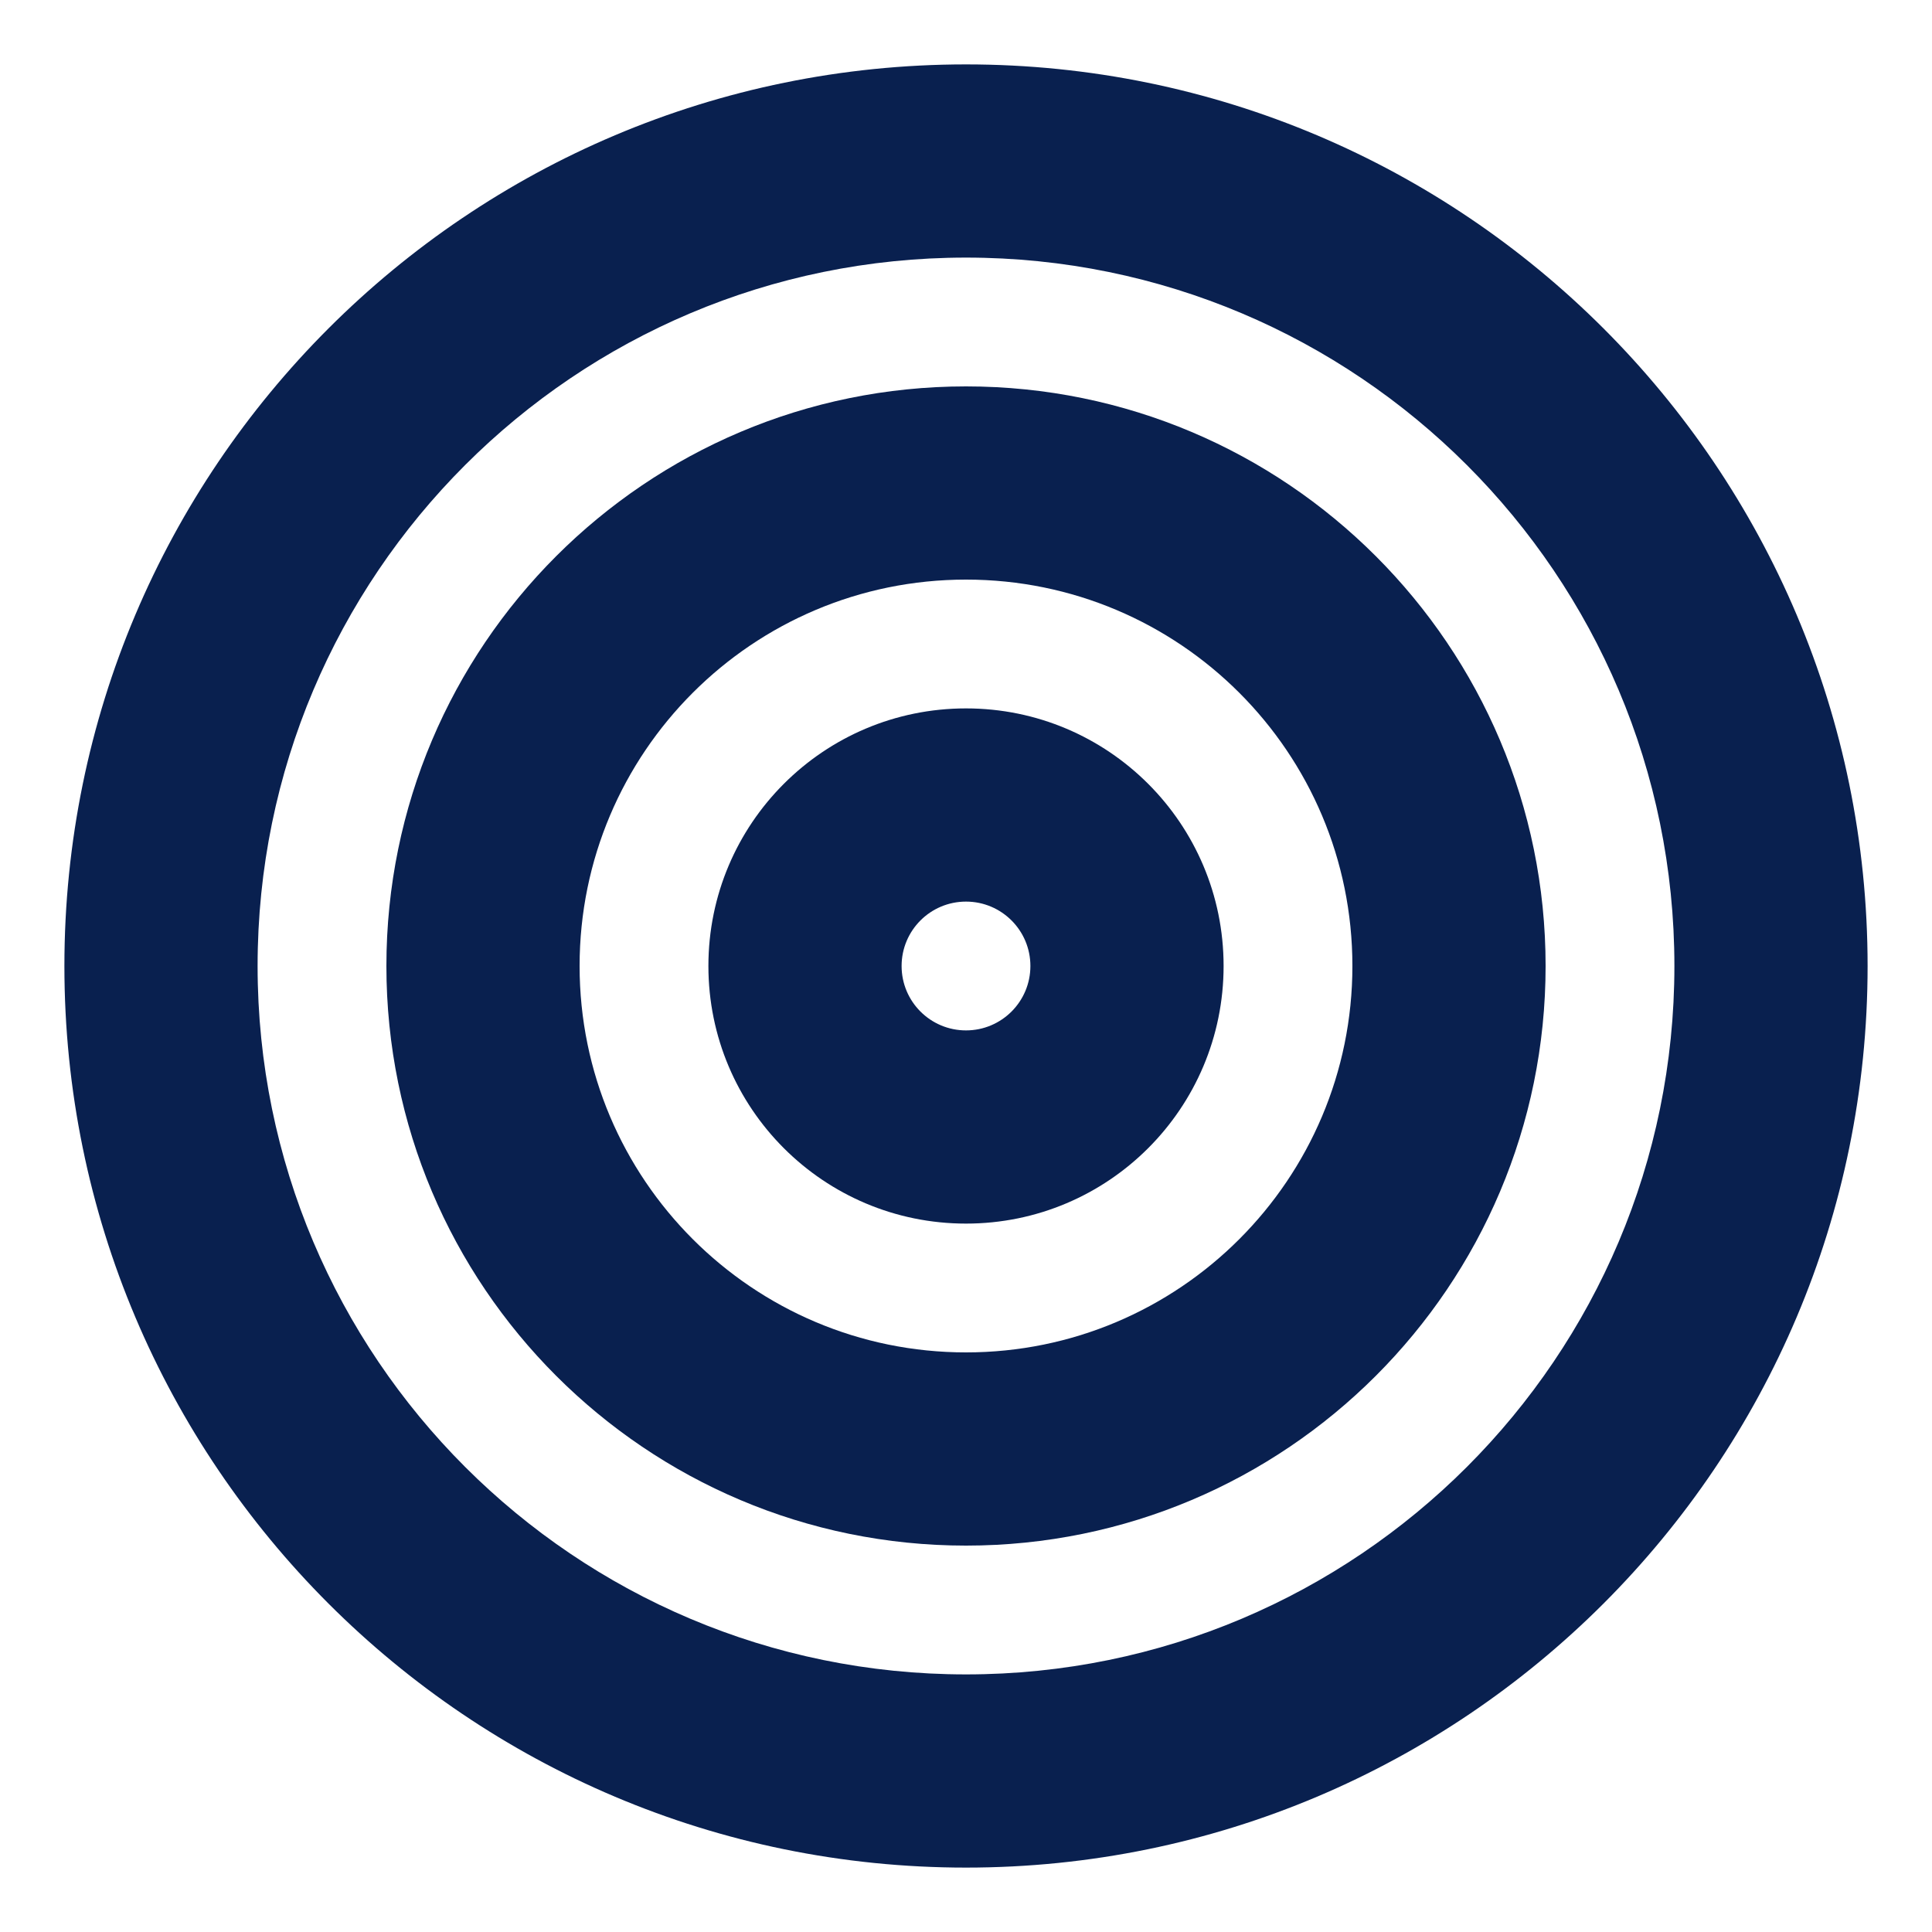 <svg width="12" height="12" viewBox="0 0 12 12" fill="none" xmlns="http://www.w3.org/2000/svg">
<path fill-rule="evenodd" clip-rule="evenodd" d="M6 1.6C3.57 1.6 1.6 3.57 1.6 6C1.6 8.43 3.57 10.4 6 10.4C8.43 10.4 10.4 8.43 10.4 6C10.4 3.57 8.43 1.6 6 1.6ZM0.4 6C0.4 2.907 2.907 0.4 6 0.4C9.093 0.4 11.6 2.907 11.6 6C11.6 9.093 9.093 11.6 6 11.6C2.907 11.6 0.4 9.093 0.4 6Z" fill="#09204F"/>
<path fill-rule="evenodd" clip-rule="evenodd" d="M6 3.6C4.675 3.6 3.6 4.674 3.6 6C3.6 7.325 4.675 8.4 6 8.4C7.326 8.4 8.4 7.325 8.4 6C8.4 4.674 7.326 3.6 6 3.6ZM2.4 6C2.4 4.012 4.012 2.4 6 2.4C7.988 2.4 9.6 4.012 9.6 6C9.6 7.988 7.988 9.6 6 9.6C4.012 9.6 2.4 7.988 2.4 6Z" fill="#09204F"/>
<path fill-rule="evenodd" clip-rule="evenodd" d="M6 5.6C5.779 5.6 5.6 5.779 5.6 6C5.6 6.221 5.779 6.4 6 6.4C6.221 6.4 6.4 6.221 6.4 6C6.4 5.779 6.221 5.6 6 5.6ZM4.4 6C4.4 5.116 5.116 4.4 6 4.4C6.884 4.4 7.6 5.116 7.6 6C7.6 6.884 6.884 7.6 6 7.6C5.116 7.6 4.4 6.884 4.4 6Z" fill="#09204F"/>
</svg>
